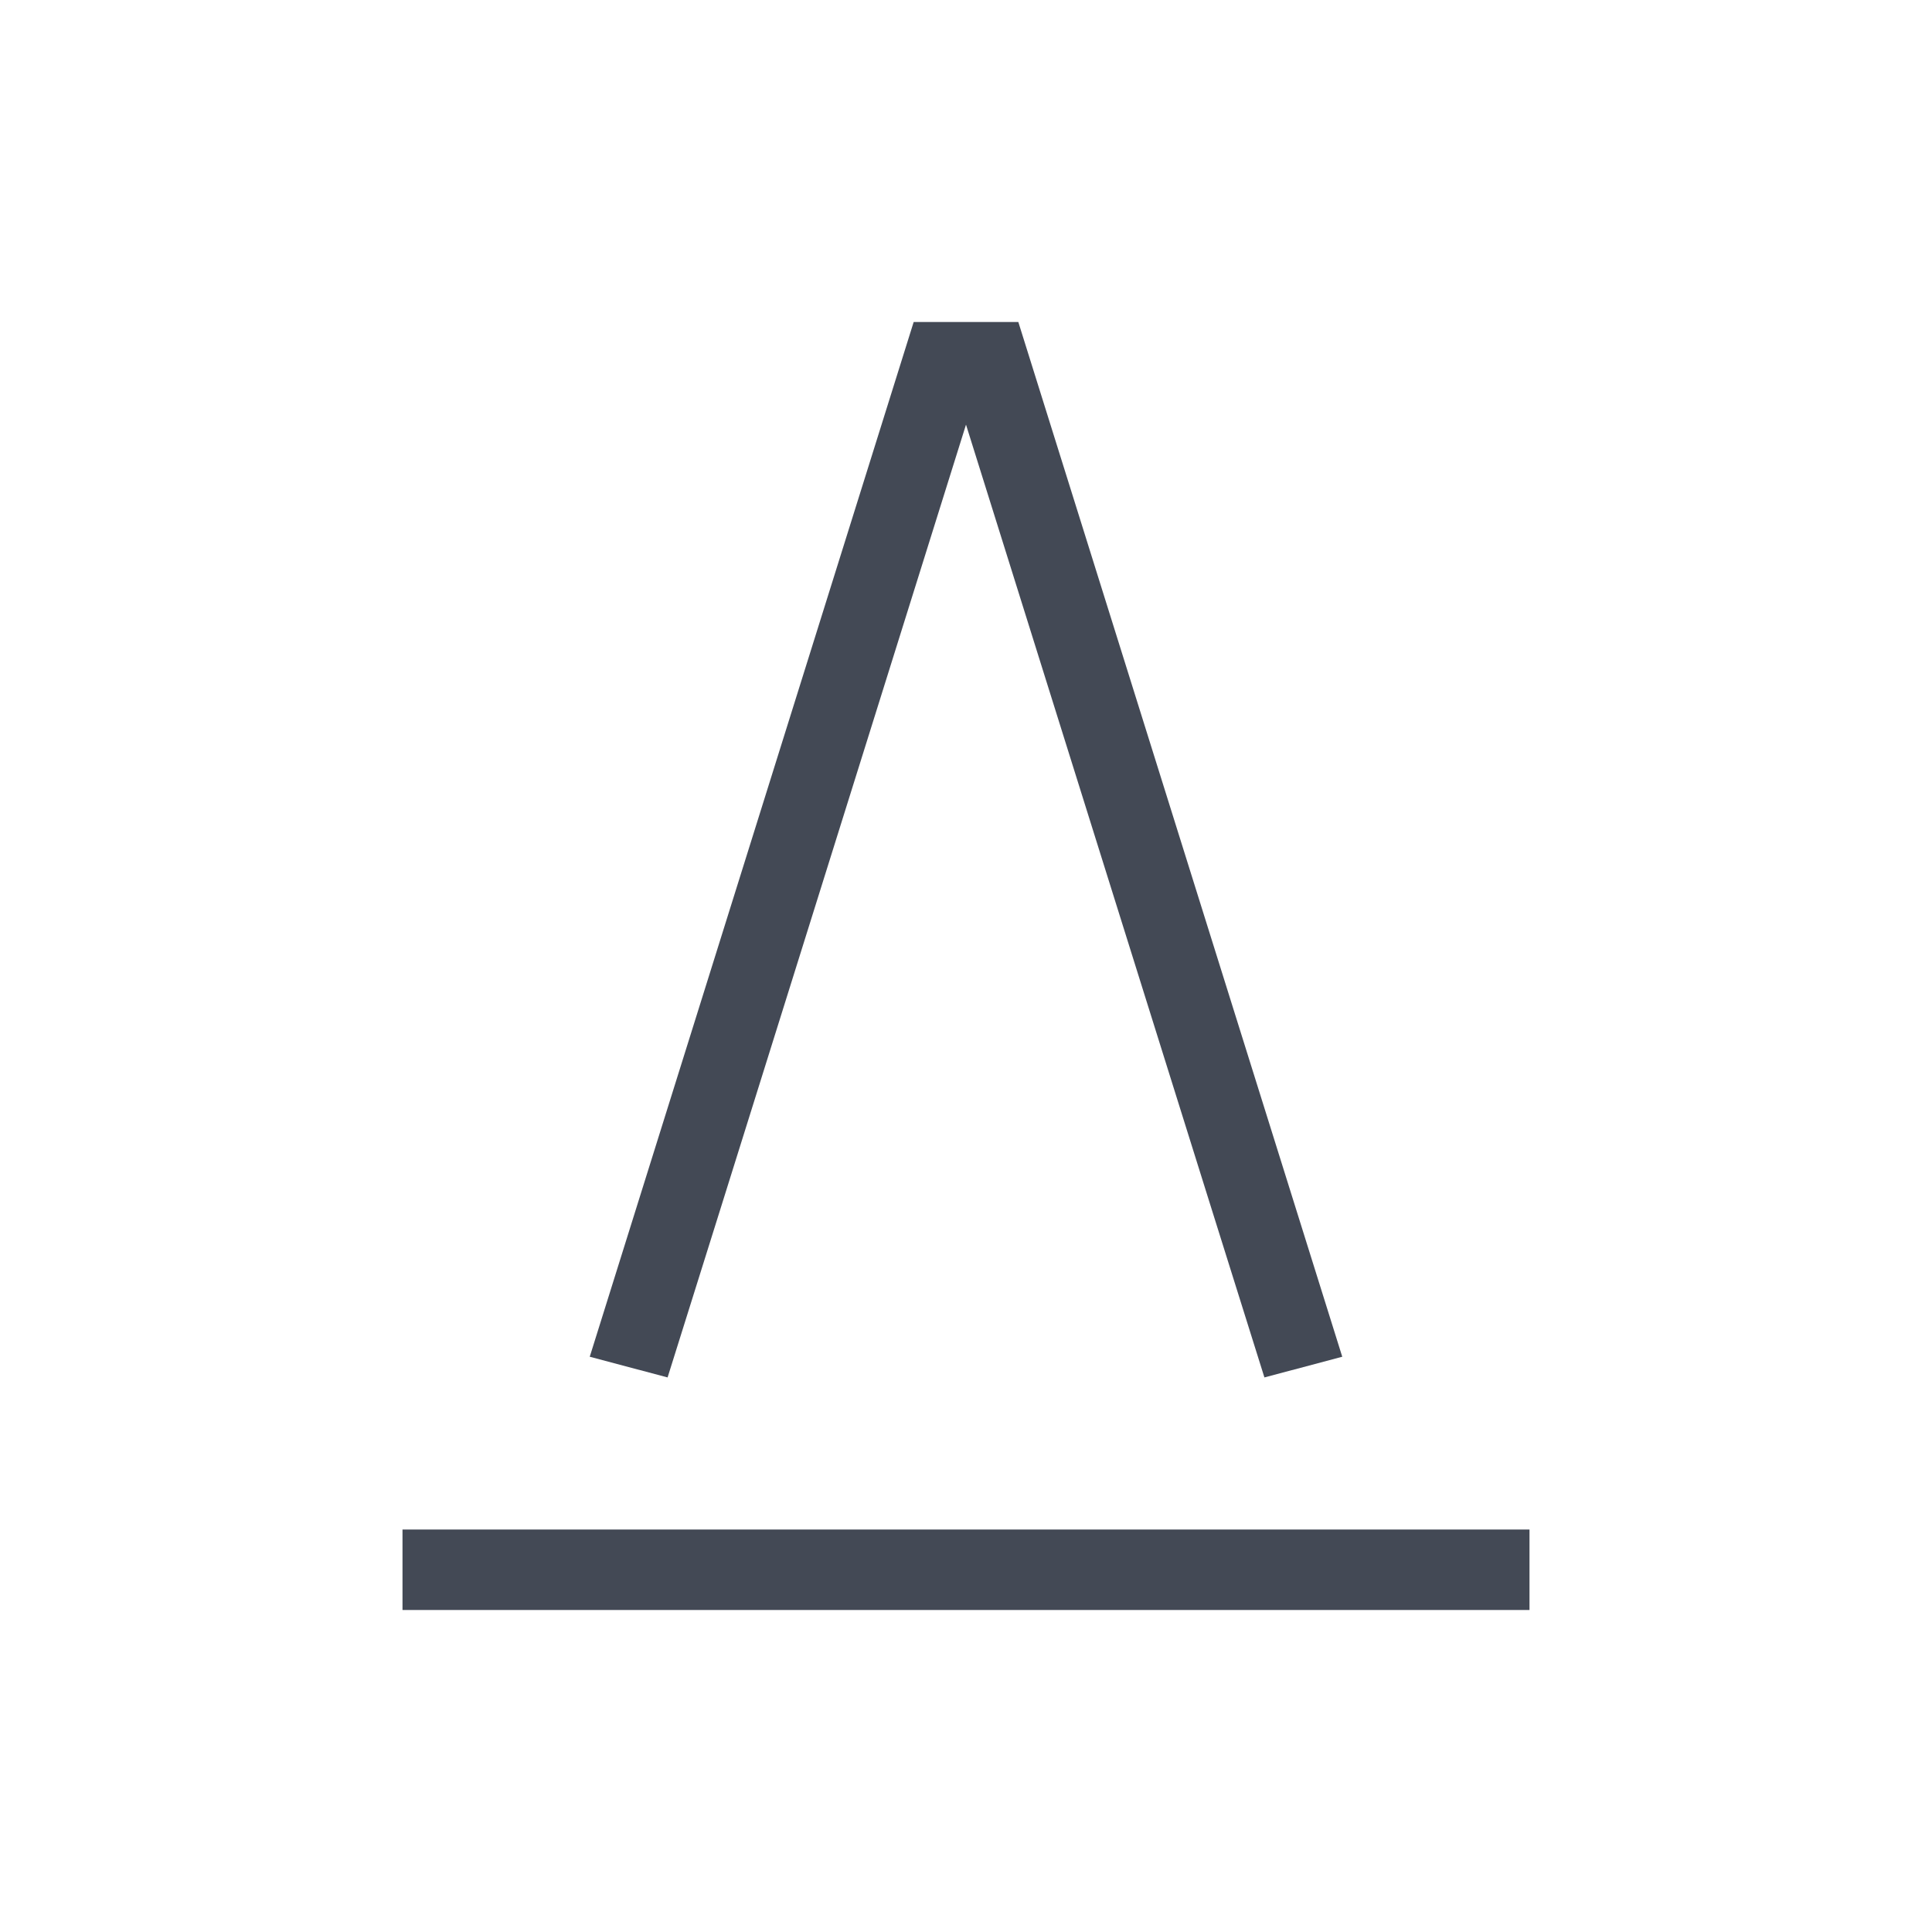 <svg xmlns="http://www.w3.org/2000/svg" xmlns:svg="http://www.w3.org/2000/svg" id="svg2" width="24" height="24" version="1.1" viewBox="0 0 24 24"><g id="layer1" transform="translate(1,-1029.362)"><path id="rect4156" fill="#424854" fill-opacity="1" stroke="none" stroke-dasharray="none" stroke-dashoffset="0" stroke-linecap="butt" stroke-linejoin="miter" stroke-miterlimit="4" stroke-opacity="1" stroke-width="3.567" d="M 10.35,3 7,13.701 6.326,15.854 7.293,16.111 7.955,14 11,4.275 14.045,14 14.707,16.111 15.674,15.854 15,13.701 11.65,3 10.35,3 Z M 4,18 l 0,1 14,0 0,-1 -14,0 z" opacity=".99" transform="translate(0,1030.362)"/></g></svg>